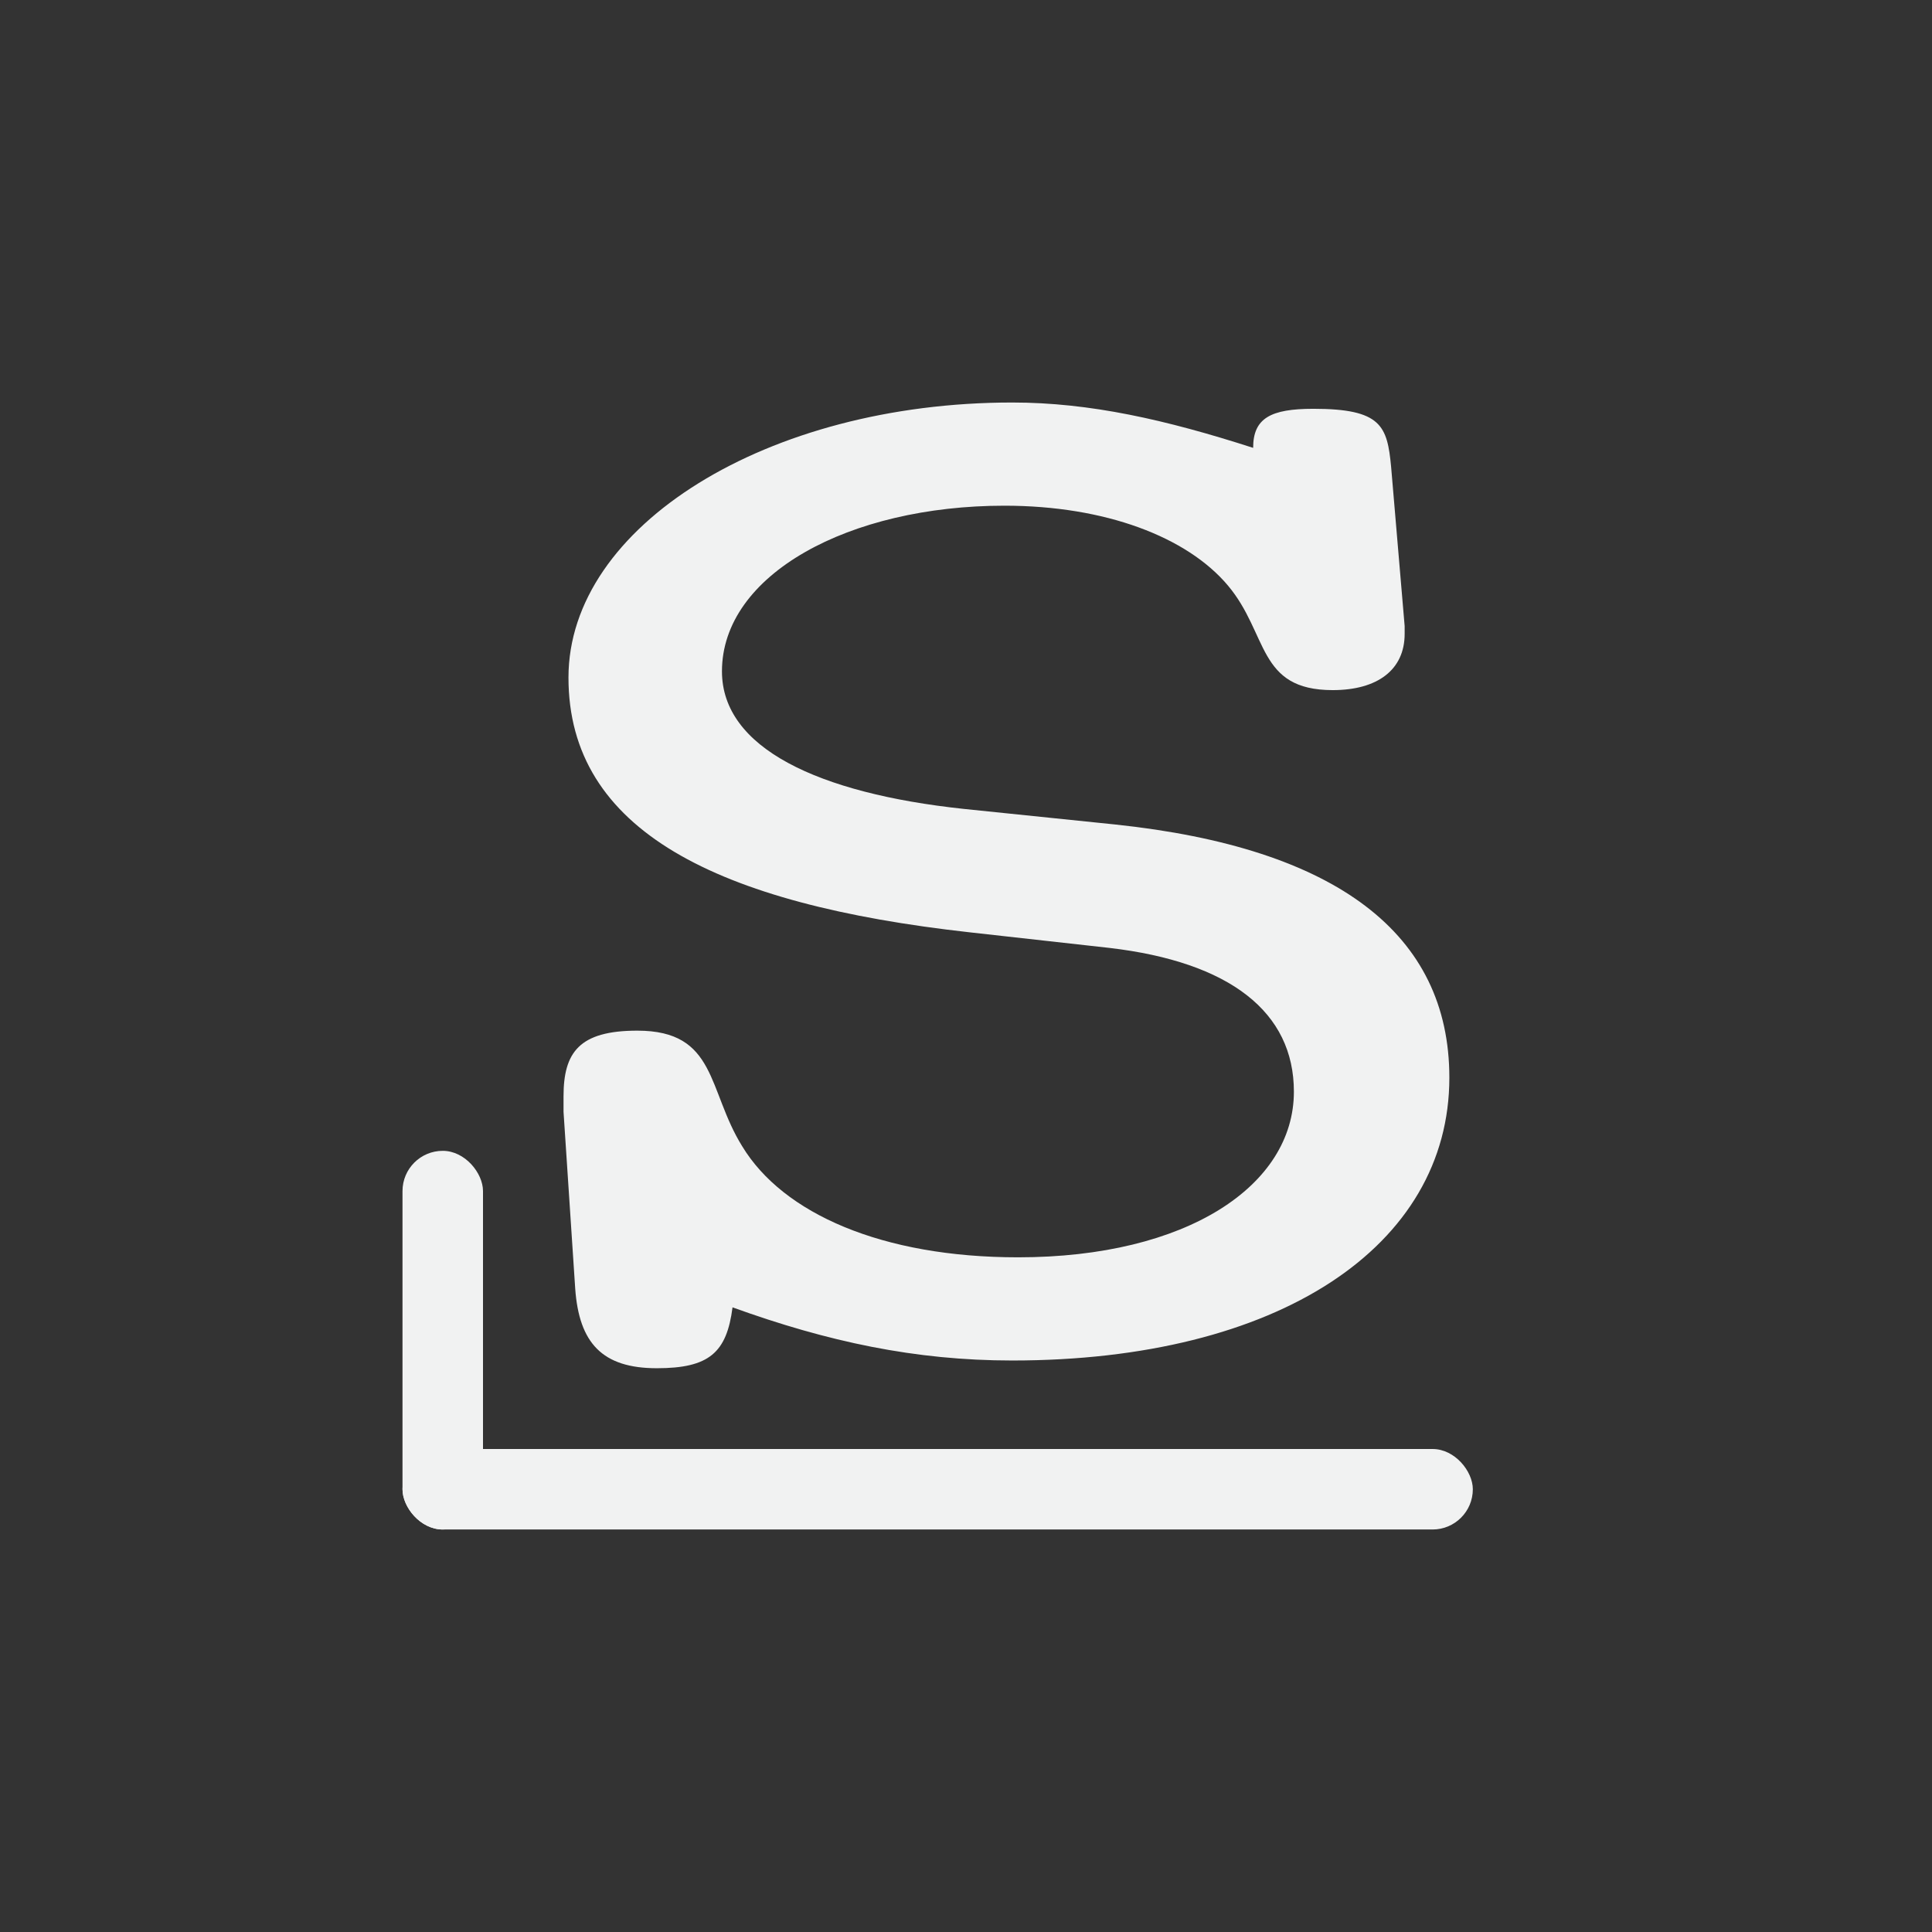<?xml version="1.0" encoding="UTF-8"?>
<svg version="1.1" viewBox="-4 -4 24 24" xmlns="http://www.w3.org/2000/svg">
<rect x="-4" y="-4" width="24" height="24" fill="#333333" stroke="none"/>
<rect x="1" y="10.296" width="1" height="4.704" ry=".5" style="fill:#f1f2f2;paint-order:markers fill stroke"/>
<rect x="1" y="14" width="13.296" height="1" ry=".5" style="fill:#f1f2f2;paint-order:markers fill stroke"/>
<g transform="scale(1.115 .897)" style="fill:#ffffff" aria-label="S">
<path d="m4.574 13.646c1.06 0.476 2.034 0.736 3.116 0.736 2.965 0 4.87-1.58 4.87-3.917 0-1.991-1.255-3.182-3.723-3.506l-1.688-0.216c-1.623-0.216-2.693-0.844-2.693-1.905 0-1.342 1.416-2.294 3.147-2.294 1.125 0 2.034 0.433 2.489 1.104 0.455 0.671 0.325 1.45 1.169 1.45 0.498 0 0.801-0.281 0.801-0.779v-0.108l-0.151-2.208c-0.043-0.563-0.108-0.801-0.866-0.801-0.476 0-0.671 0.13-0.671 0.541-0.974-0.39-1.818-0.628-2.684-0.628-2.727 0-4.944 1.71-4.944 3.809 0 2.121 1.654 3.138 4.468 3.528l1.558 0.216c1.342 0.195 2.056 0.887 2.056 1.991 0 1.299-1.19 2.294-3.073 2.294-1.515 0-2.619-0.606-3.073-1.537-0.39-0.779-0.281-1.602-1.169-1.602-0.649 0-0.822 0.303-0.822 0.909v0.216l0.13 2.446c0.043 0.757 0.303 1.104 0.909 1.104 0.584 0 0.779-0.216 0.844-0.844z" style="fill:#f1f2f2"/>
</g>
</svg>
